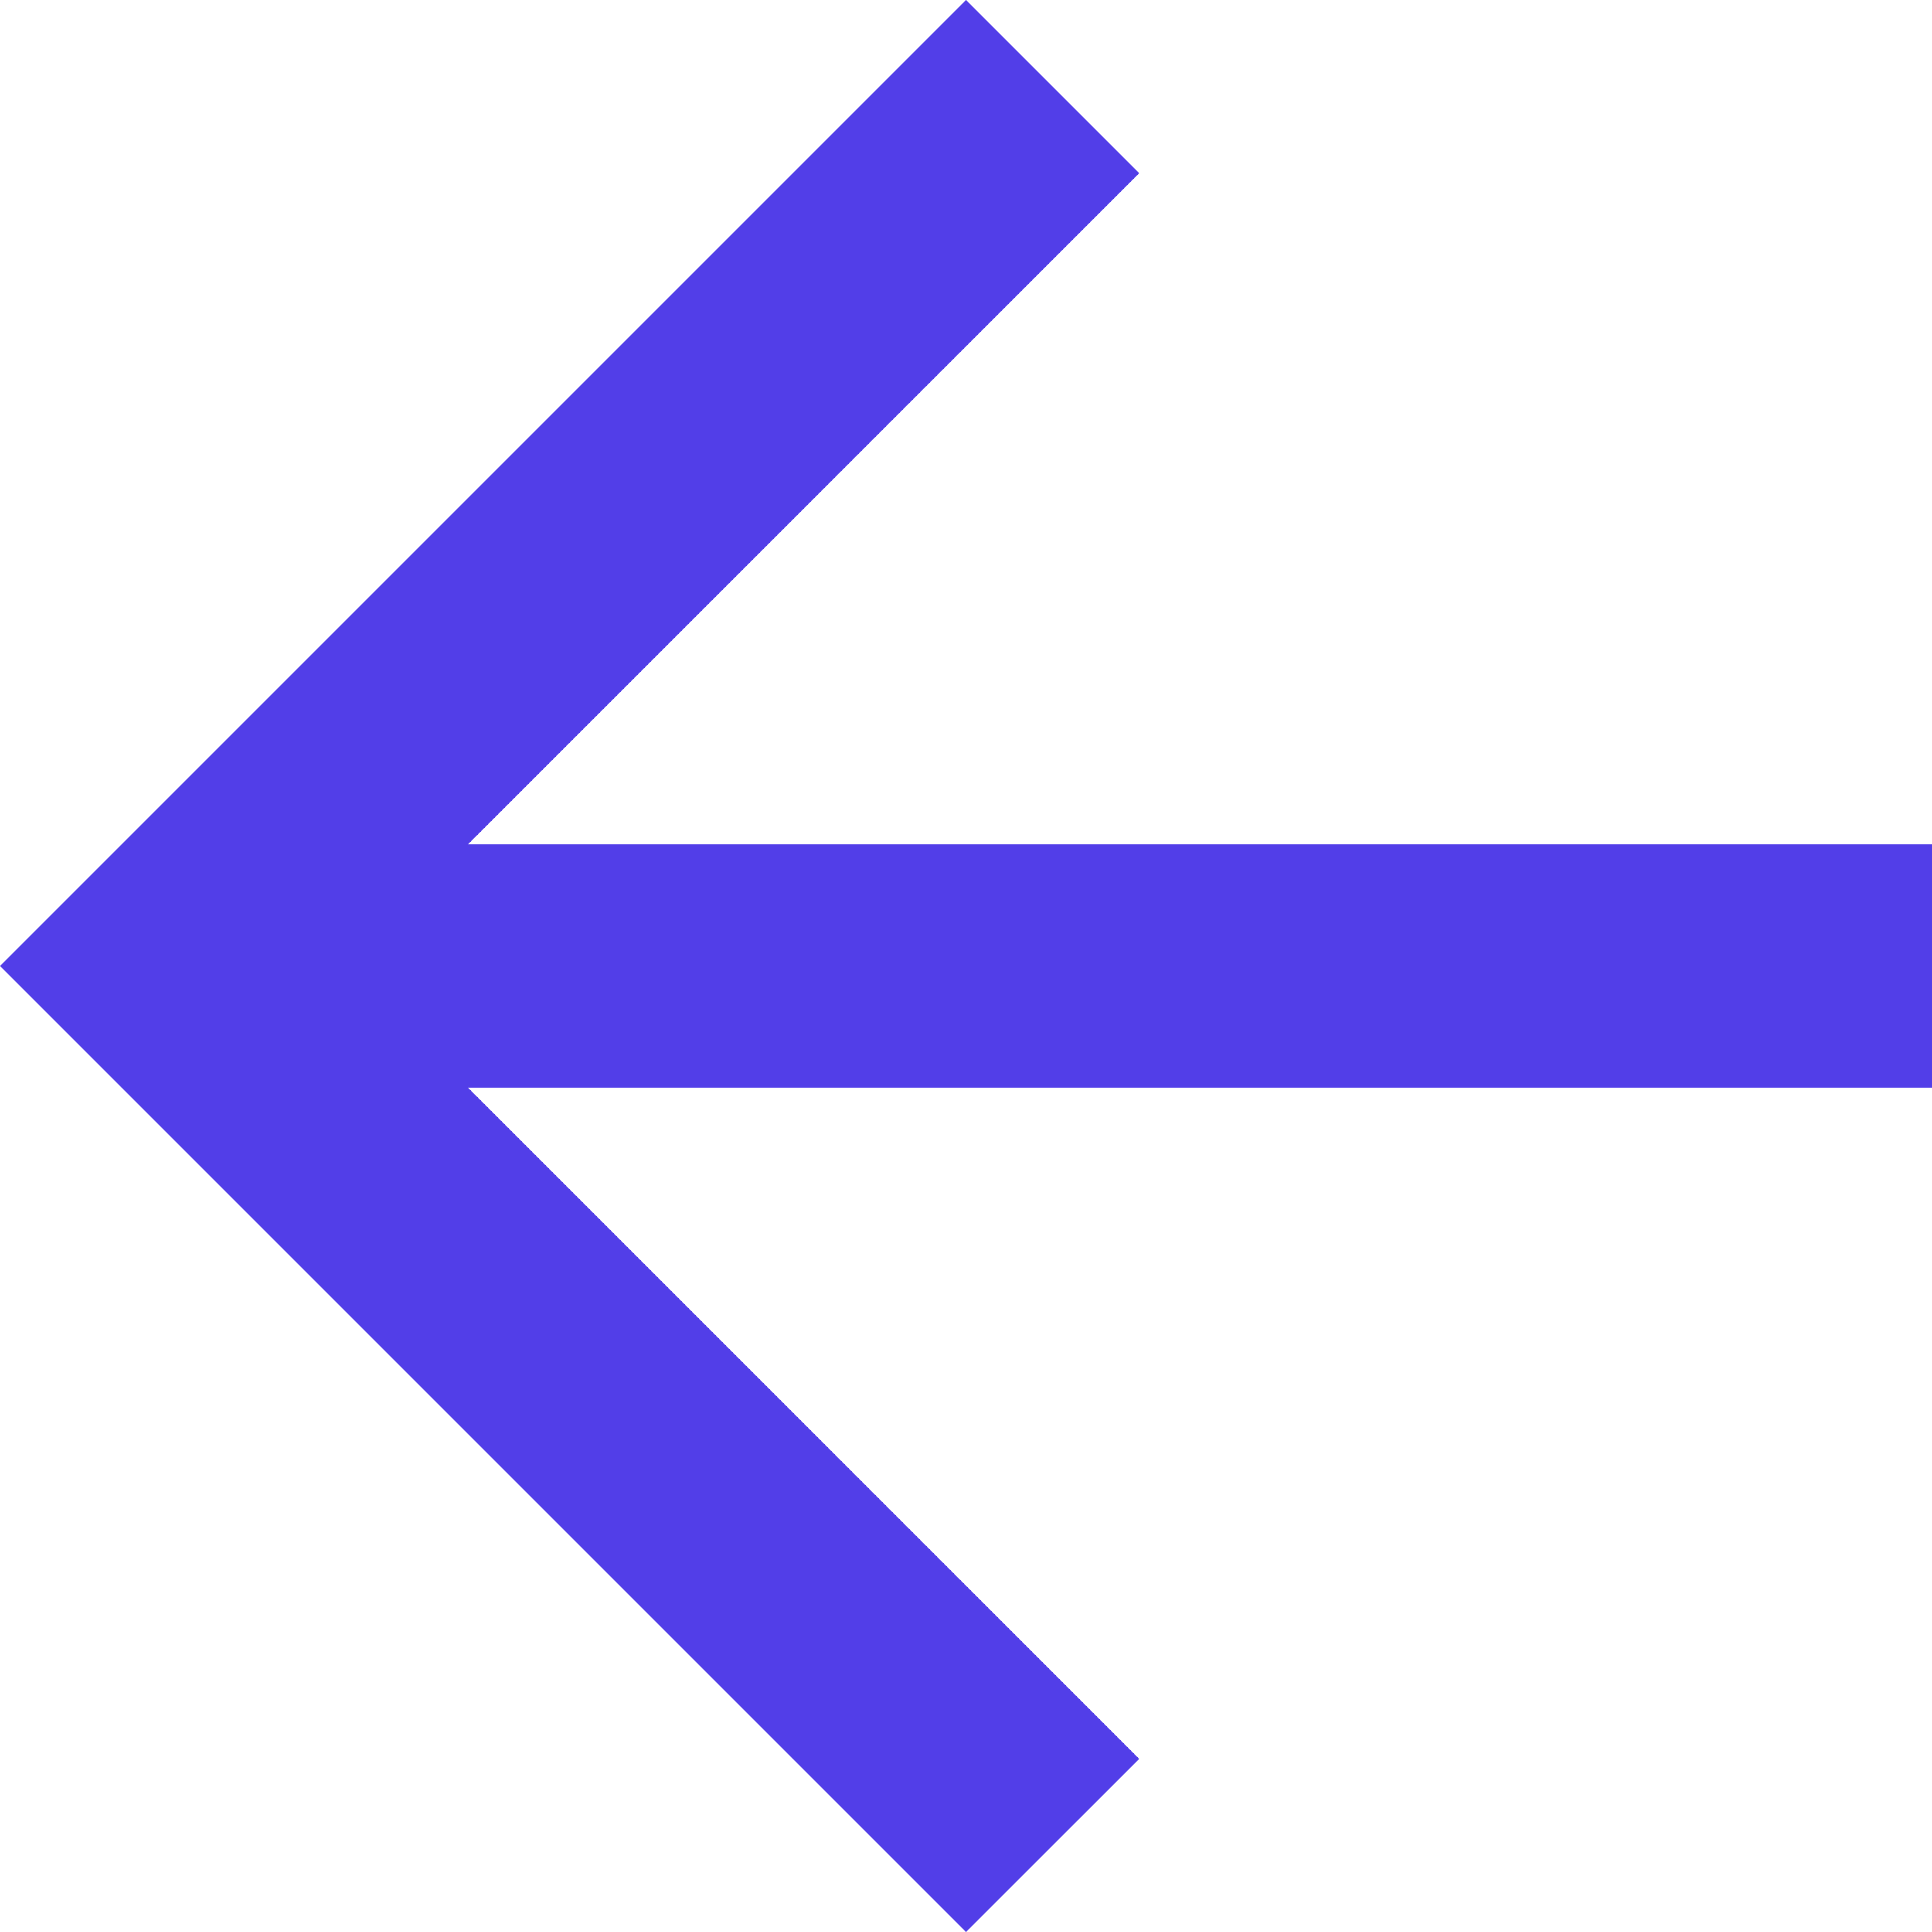 <svg width="24" height="24" viewBox="0 0 24 24" fill="none" xmlns="http://www.w3.org/2000/svg">
<path d="M24 10.485V13.515H5.818L14.152 21.849L12 24L0 12L12 0L14.152 2.152L5.818 10.485H24Z" fill="#523EE8"/>
</svg>
